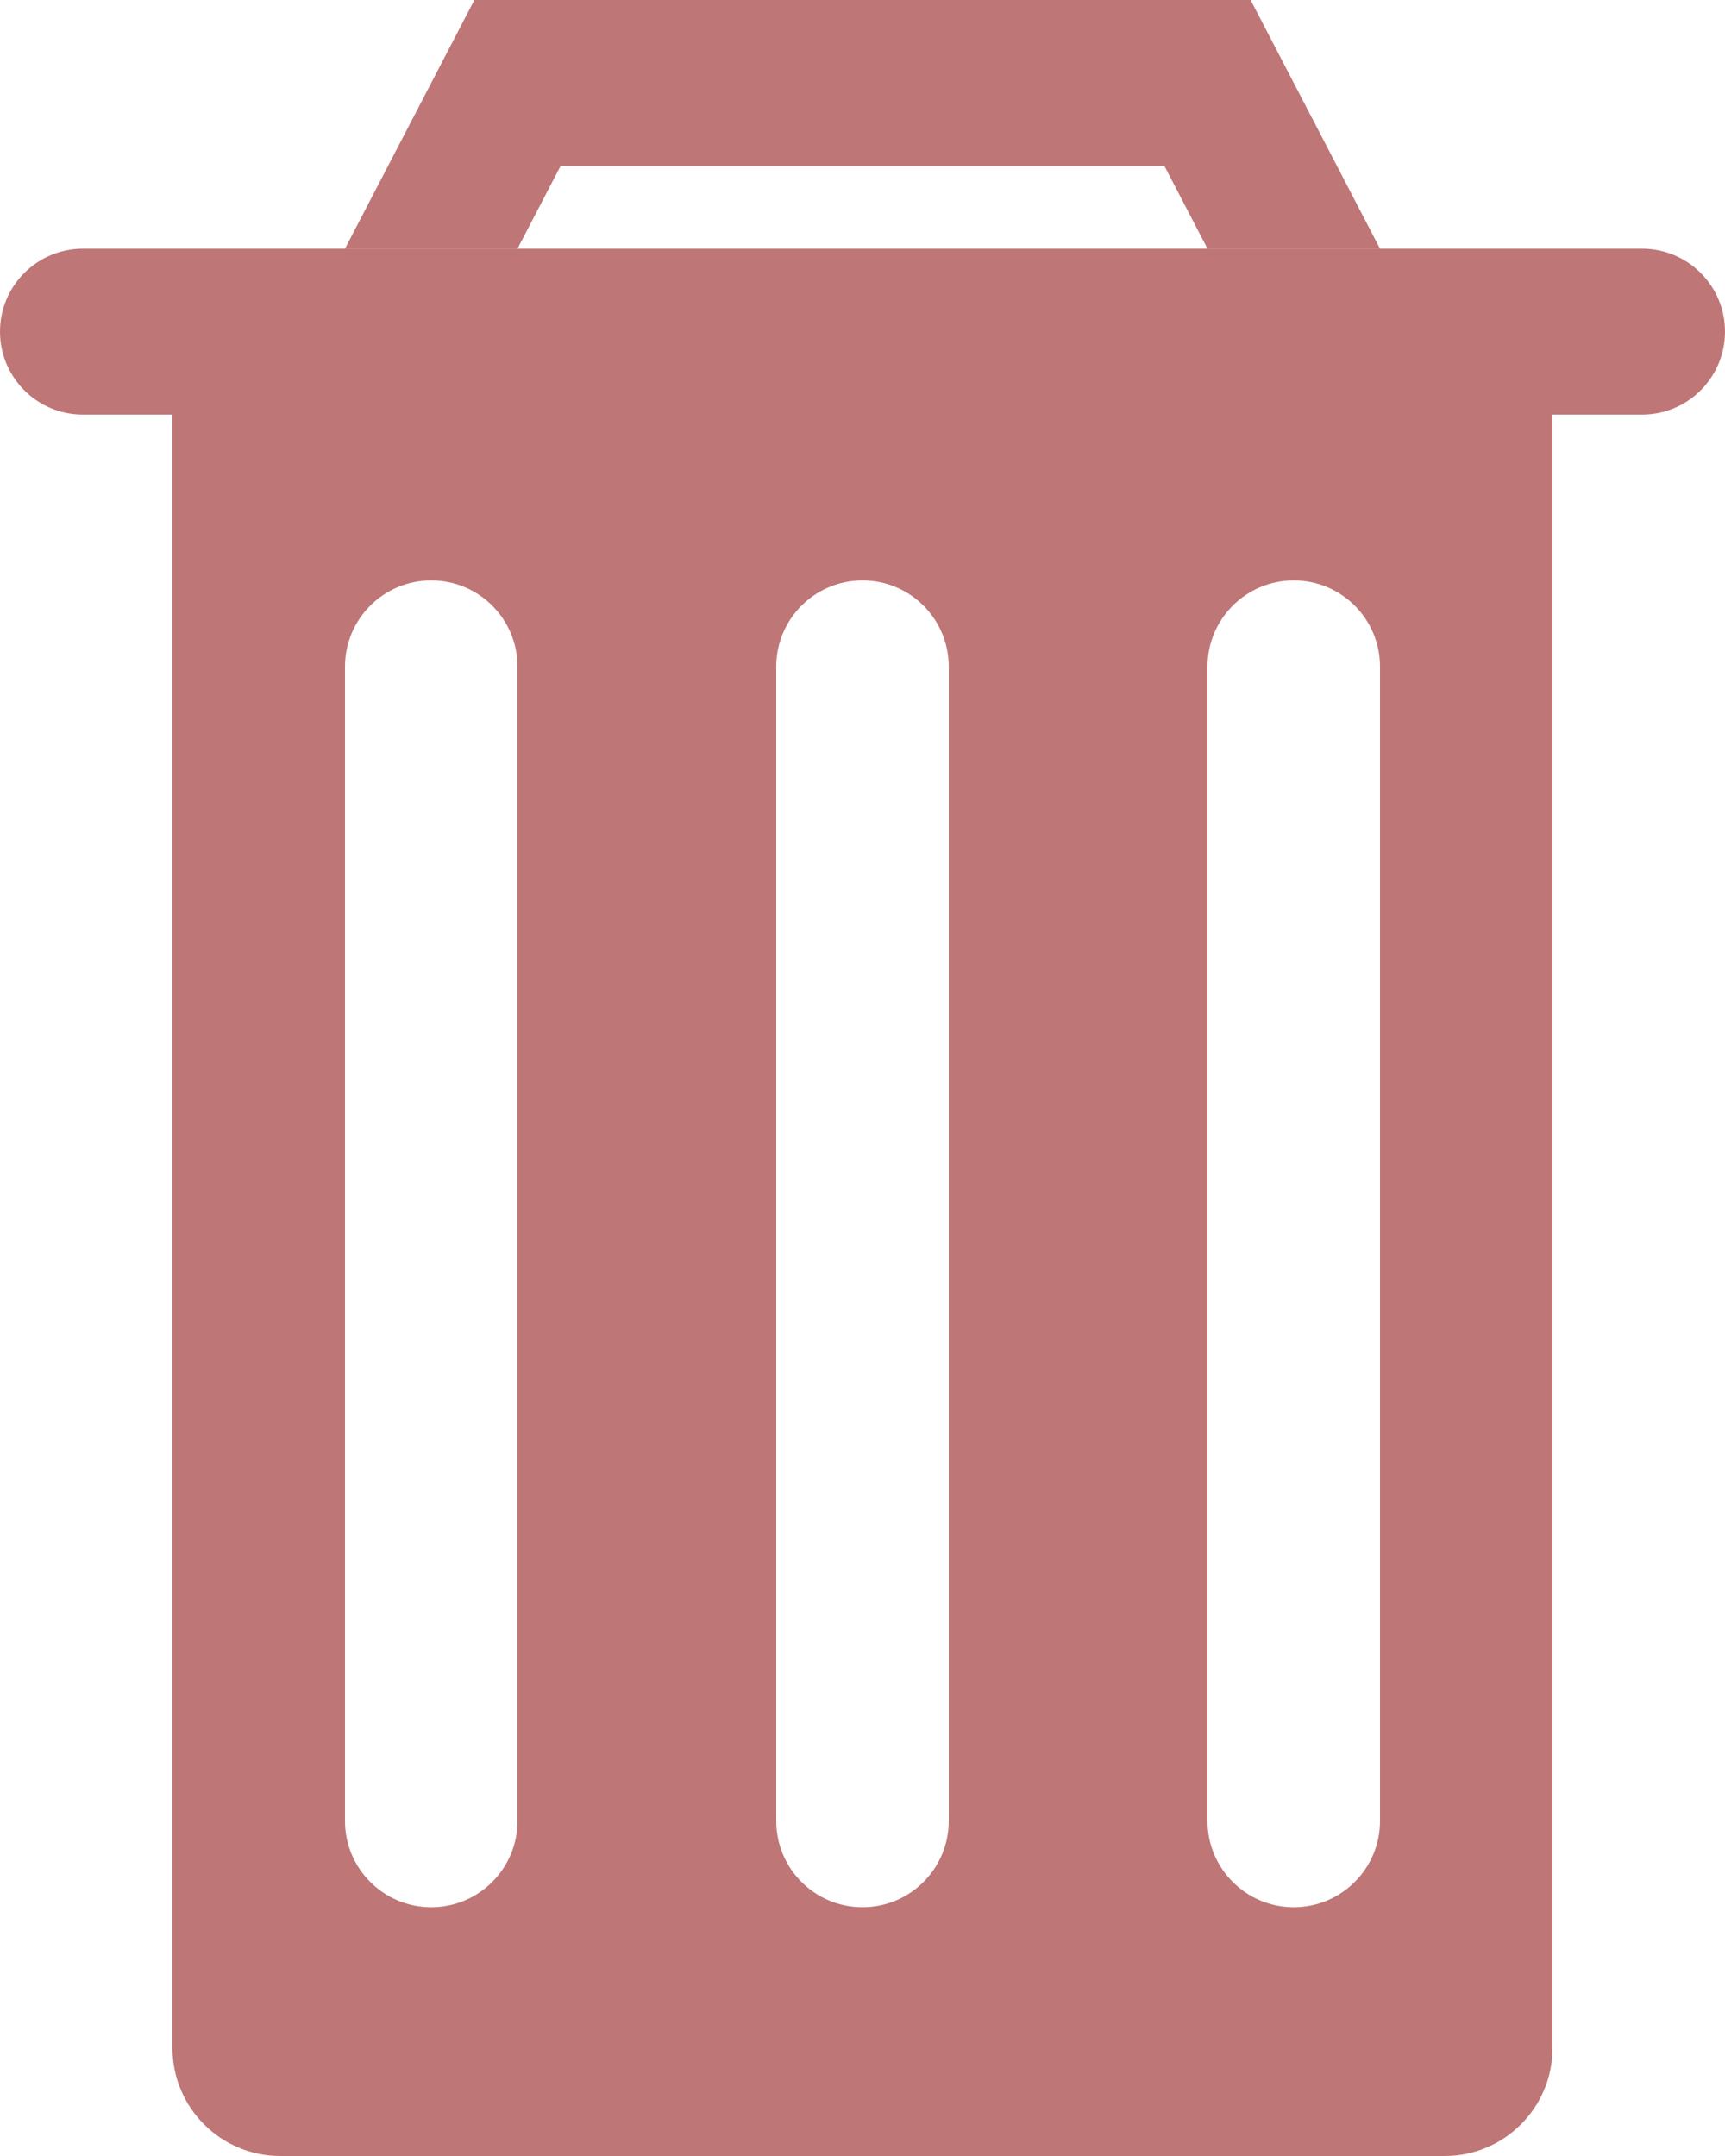<svg width="16" height="20" viewBox="0 0 16 20" fill="none" xmlns="http://www.w3.org/2000/svg">
<path fill-rule="evenodd" clip-rule="evenodd" d="M11.6 0H4.4L3.2 2.307H0.769C0.344 2.307 0 2.652 0 3.076C0 3.501 0.344 3.846 0.769 3.846H1.6V19C1.6 19.552 2.048 20 2.6 20H13.4C13.952 20 14.4 19.552 14.4 19V3.846H15.231C15.656 3.846 16 3.501 16 3.076C16 2.652 15.656 2.307 15.231 2.307H12.8L11.6 0ZM11.2 2.308H12.8L12.8 2.307H11.2L10.8 1.539H5.2L4.8 2.307H3.2L3.2 2.308H4.8L4.8 2.308H11.2L11.2 2.308ZM11.2 2.308H4.8L4.8 2.307H11.2L11.2 2.308ZM3.2 6.184C3.2 5.742 3.558 5.384 4 5.384C4.442 5.384 4.8 5.742 4.8 6.184V16.892C4.8 17.334 4.442 17.692 4 17.692C3.558 17.692 3.2 17.334 3.2 16.892V6.184ZM8 5.384C7.558 5.384 7.2 5.742 7.2 6.184V16.892C7.2 17.334 7.558 17.692 8 17.692C8.442 17.692 8.8 17.334 8.8 16.892V6.184C8.8 5.742 8.442 5.384 8 5.384ZM11.2 6.184C11.2 5.742 11.558 5.384 12 5.384C12.442 5.384 12.8 5.742 12.8 6.184V16.892C12.8 17.334 12.442 17.692 12 17.692C11.558 17.692 11.2 17.334 11.2 16.892V6.184Z" fill="#BF7676"/>
</svg>
